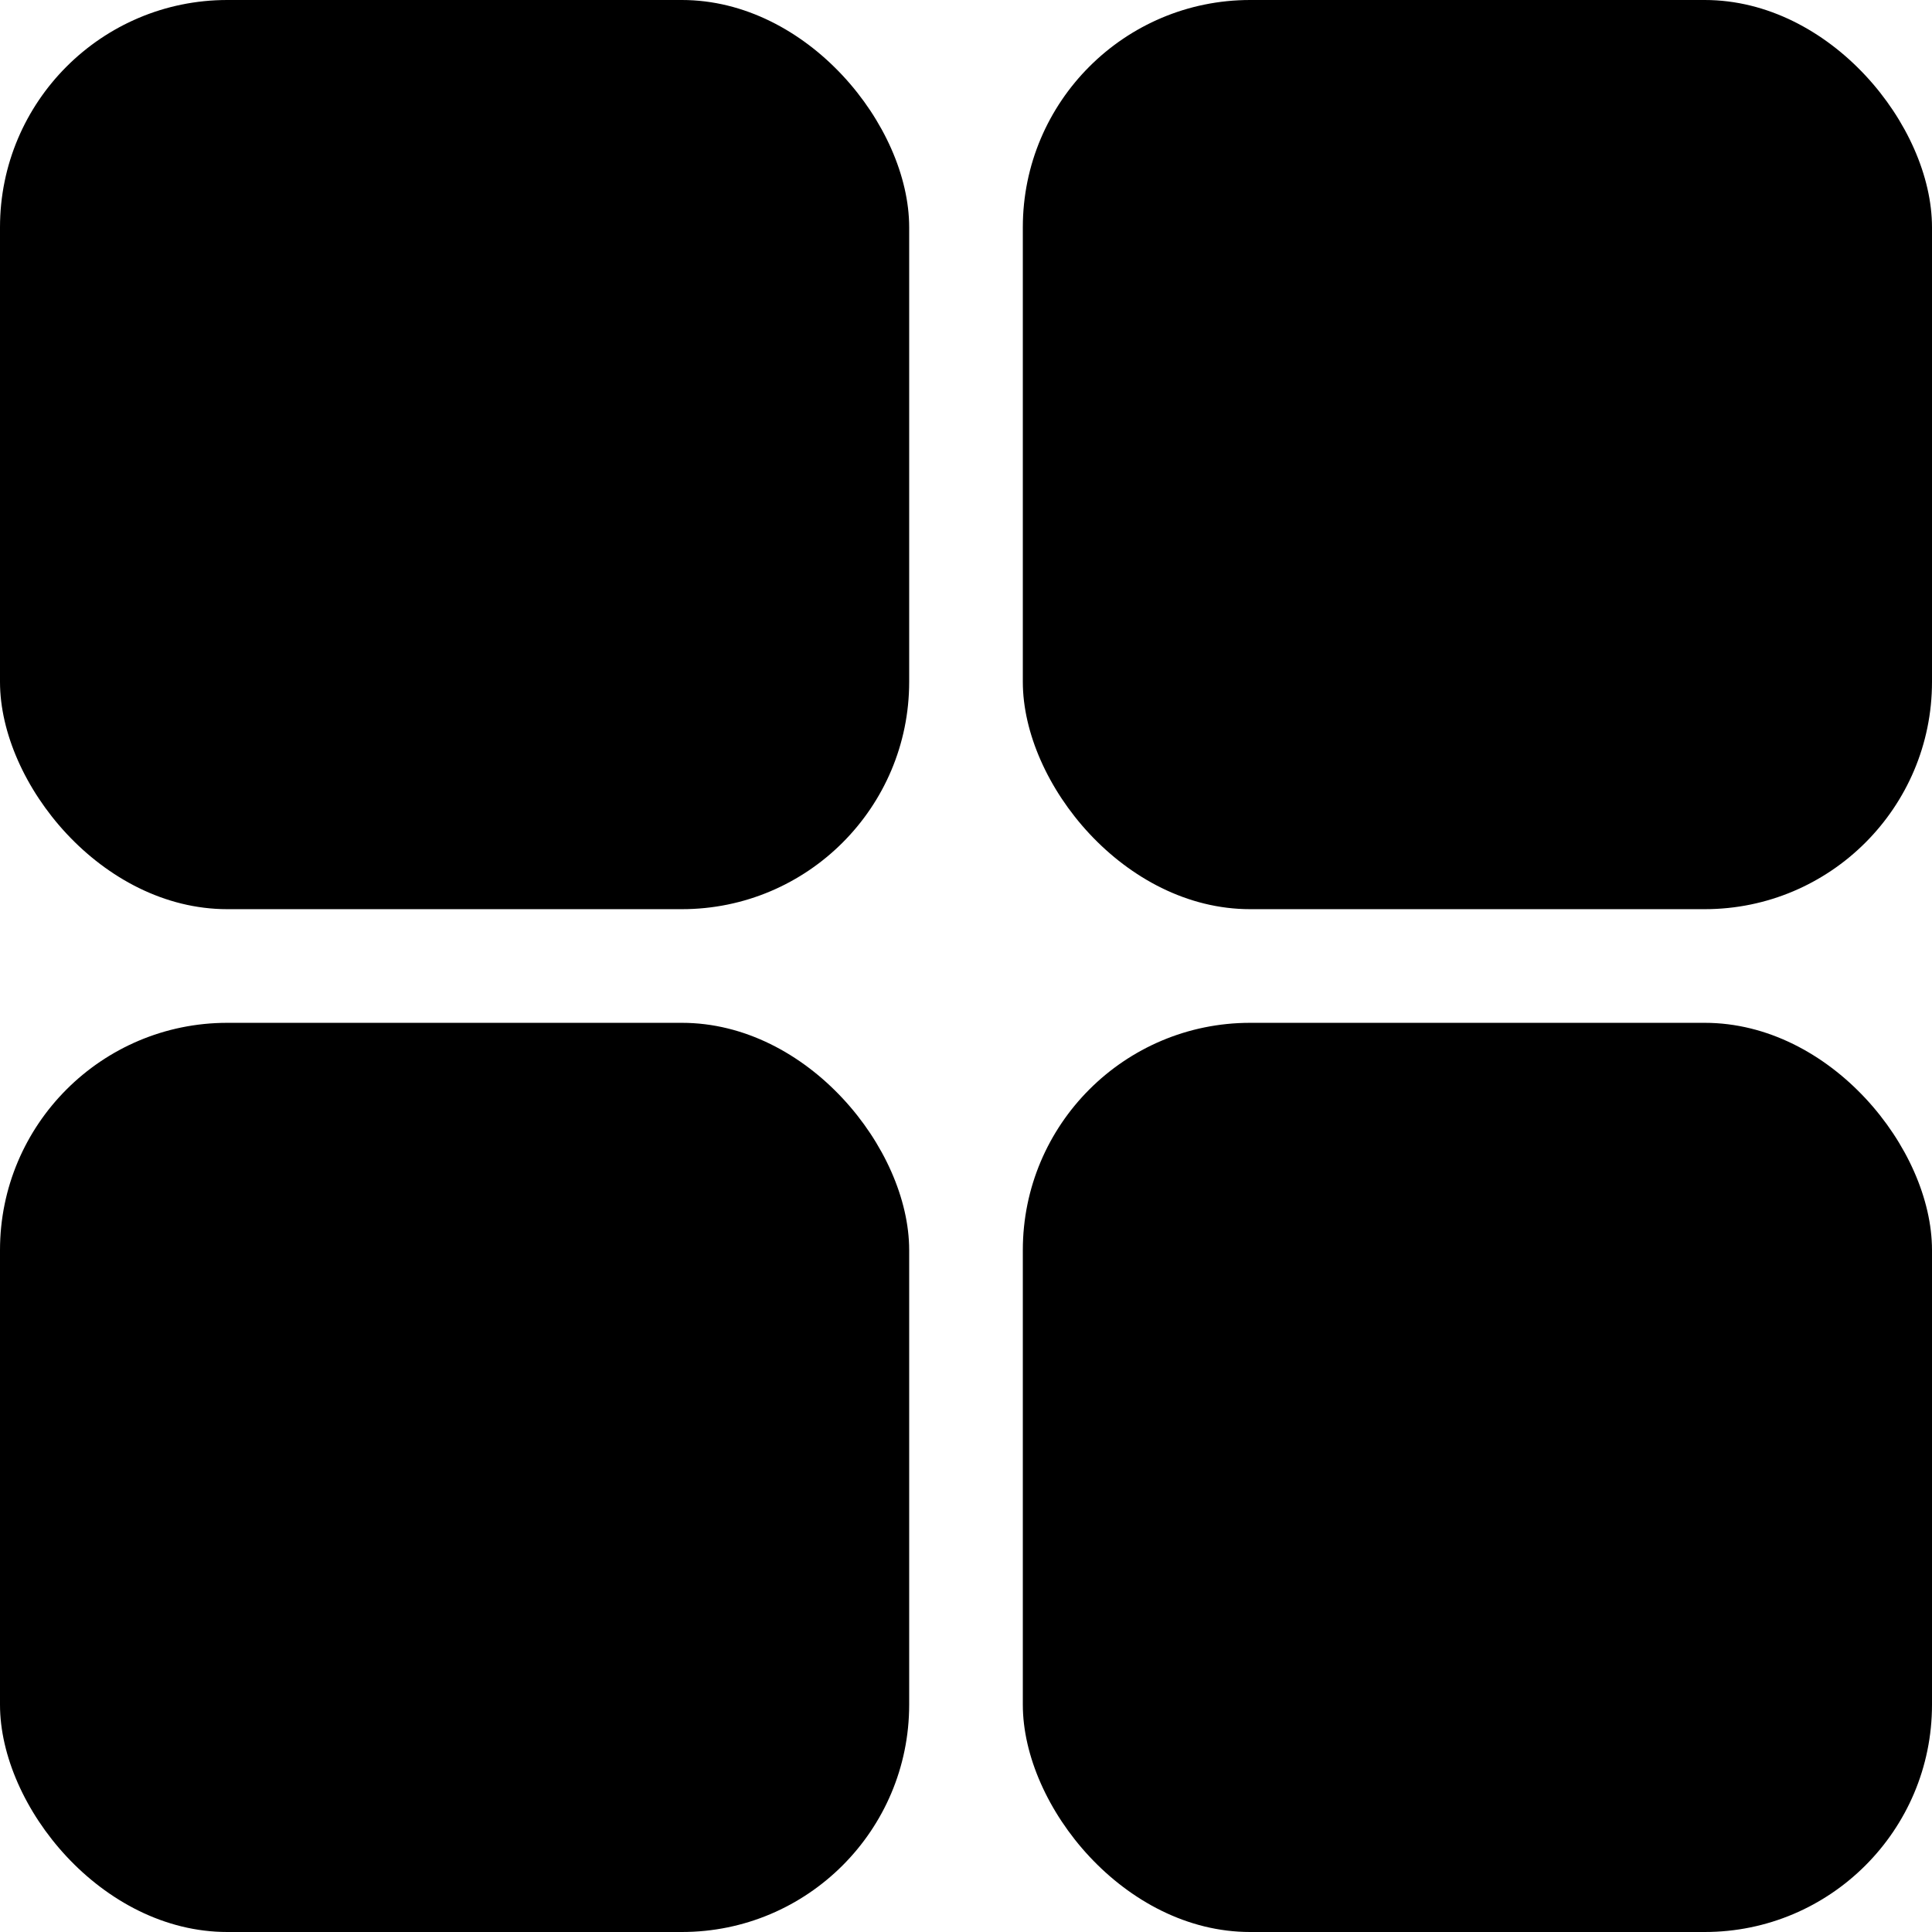 <svg xmlns="http://www.w3.org/2000/svg" width="17" height="17" viewBox="0 0 17 17">
  <g id="Group_11535" data-name="Group 11535" transform="translate(-968 -483)">
    <rect id="Rectangle_3608" data-name="Rectangle 3608" width="8" height="8" rx="2" transform="translate(968 492)"/>
    <rect id="Rectangle_3611" data-name="Rectangle 3611" width="8" height="8" rx="2" transform="translate(968 483)"/>
    <rect id="Rectangle_3609" data-name="Rectangle 3609" width="8" height="8" rx="2" transform="translate(977 492)"/>
    <rect id="Rectangle_3610" data-name="Rectangle 3610" width="8" height="8" rx="2" transform="translate(977 483)"/>
  </g>
</svg>
